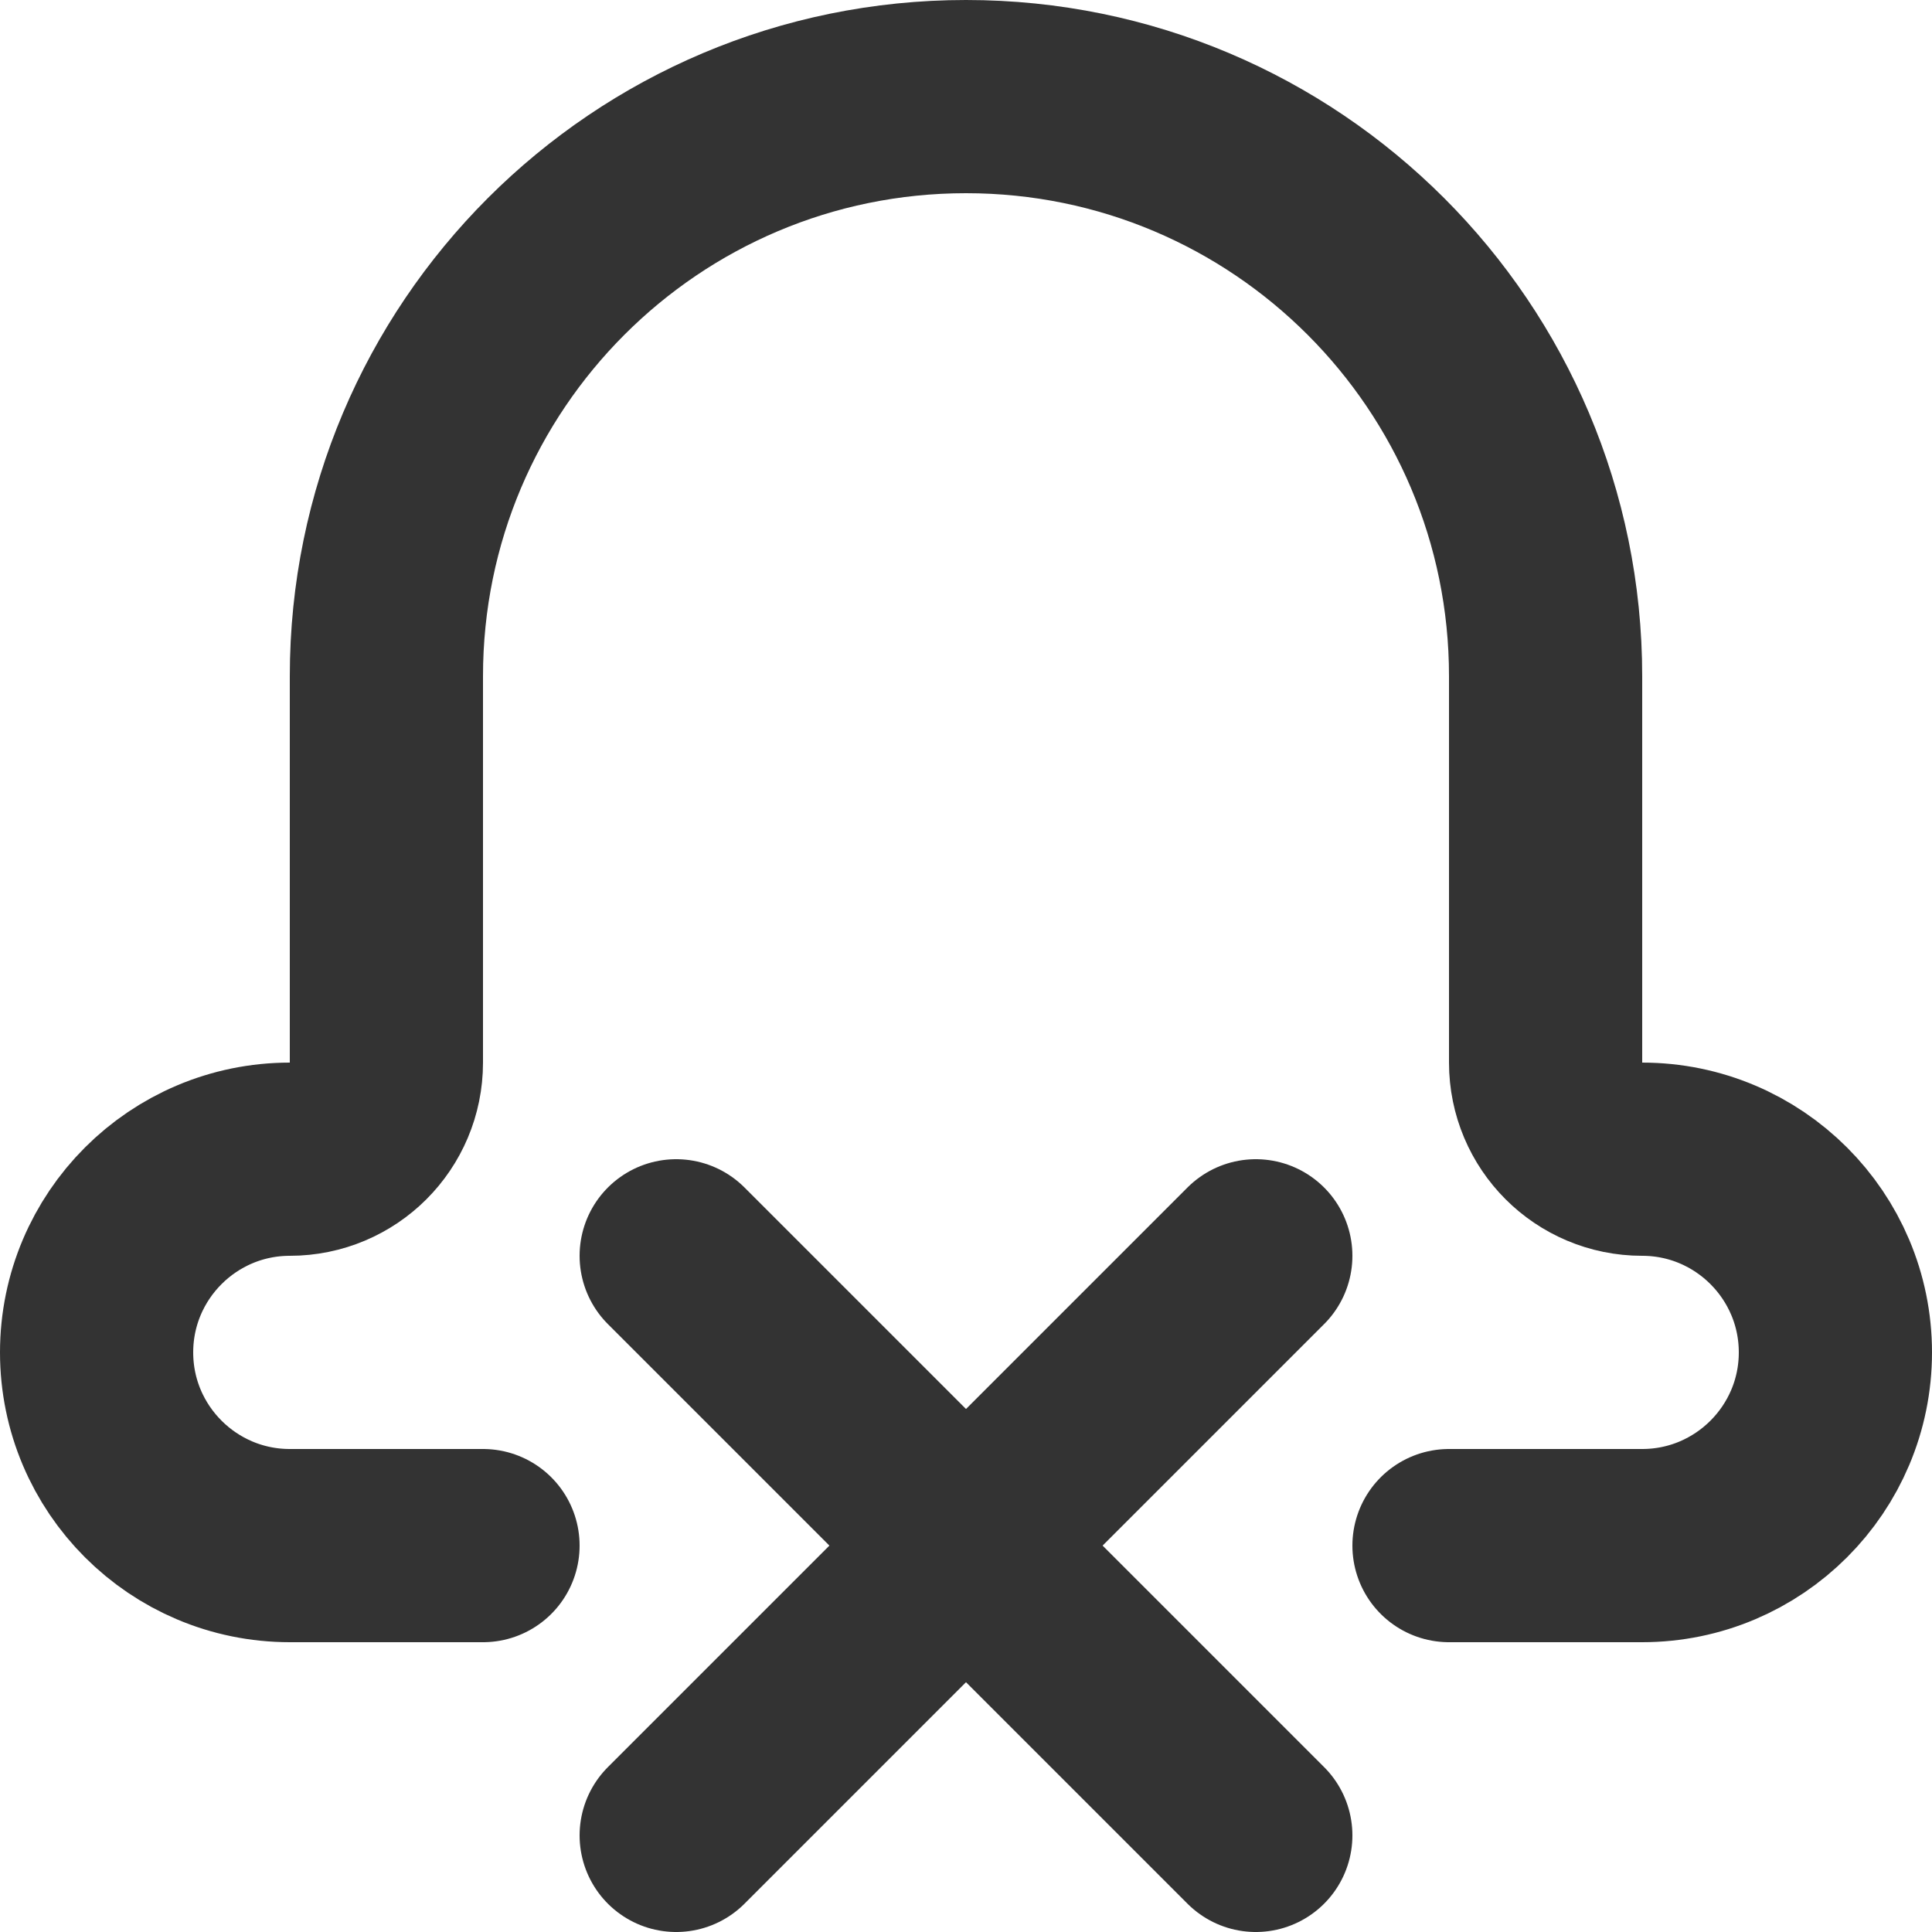 <?xml version="1.0" encoding="UTF-8"?>
<svg id="Layer_2" data-name="Layer 2" xmlns="http://www.w3.org/2000/svg" viewBox="0 0 60 60">
  <defs>
    <style>
      .cls-1 {
        fill: none;
        stroke: #333;
        stroke-linecap: round;
        stroke-linejoin: round;
        stroke-width: 6px;
      }
    </style>
  </defs>
  <g id="_Layer_" data-name="&amp;lt;Layer&amp;gt;">
    <g>
      <path class="cls-1" d="M45,48h6c3.31,0,6-2.69,6-6h0c0-3.31-2.69-6-6-6h0c-1.66,0-3-1.34-3-3v-12c0-9.94-8.06-18-18-18h0c-9.94,0-18,8.06-18,18v12c0,1.66-1.34,3-3,3h0c-3.31,0-6,2.69-6,6h0c0,3.31,2.69,6,6,6h6"/>
      <g>
        <line class="cls-1" x1="39" y1="39" x2="21" y2="57"/>
        <line class="cls-1" x1="39" y1="57" x2="21" y2="39"/>
      </g>
    </g>
  </g>
</svg>